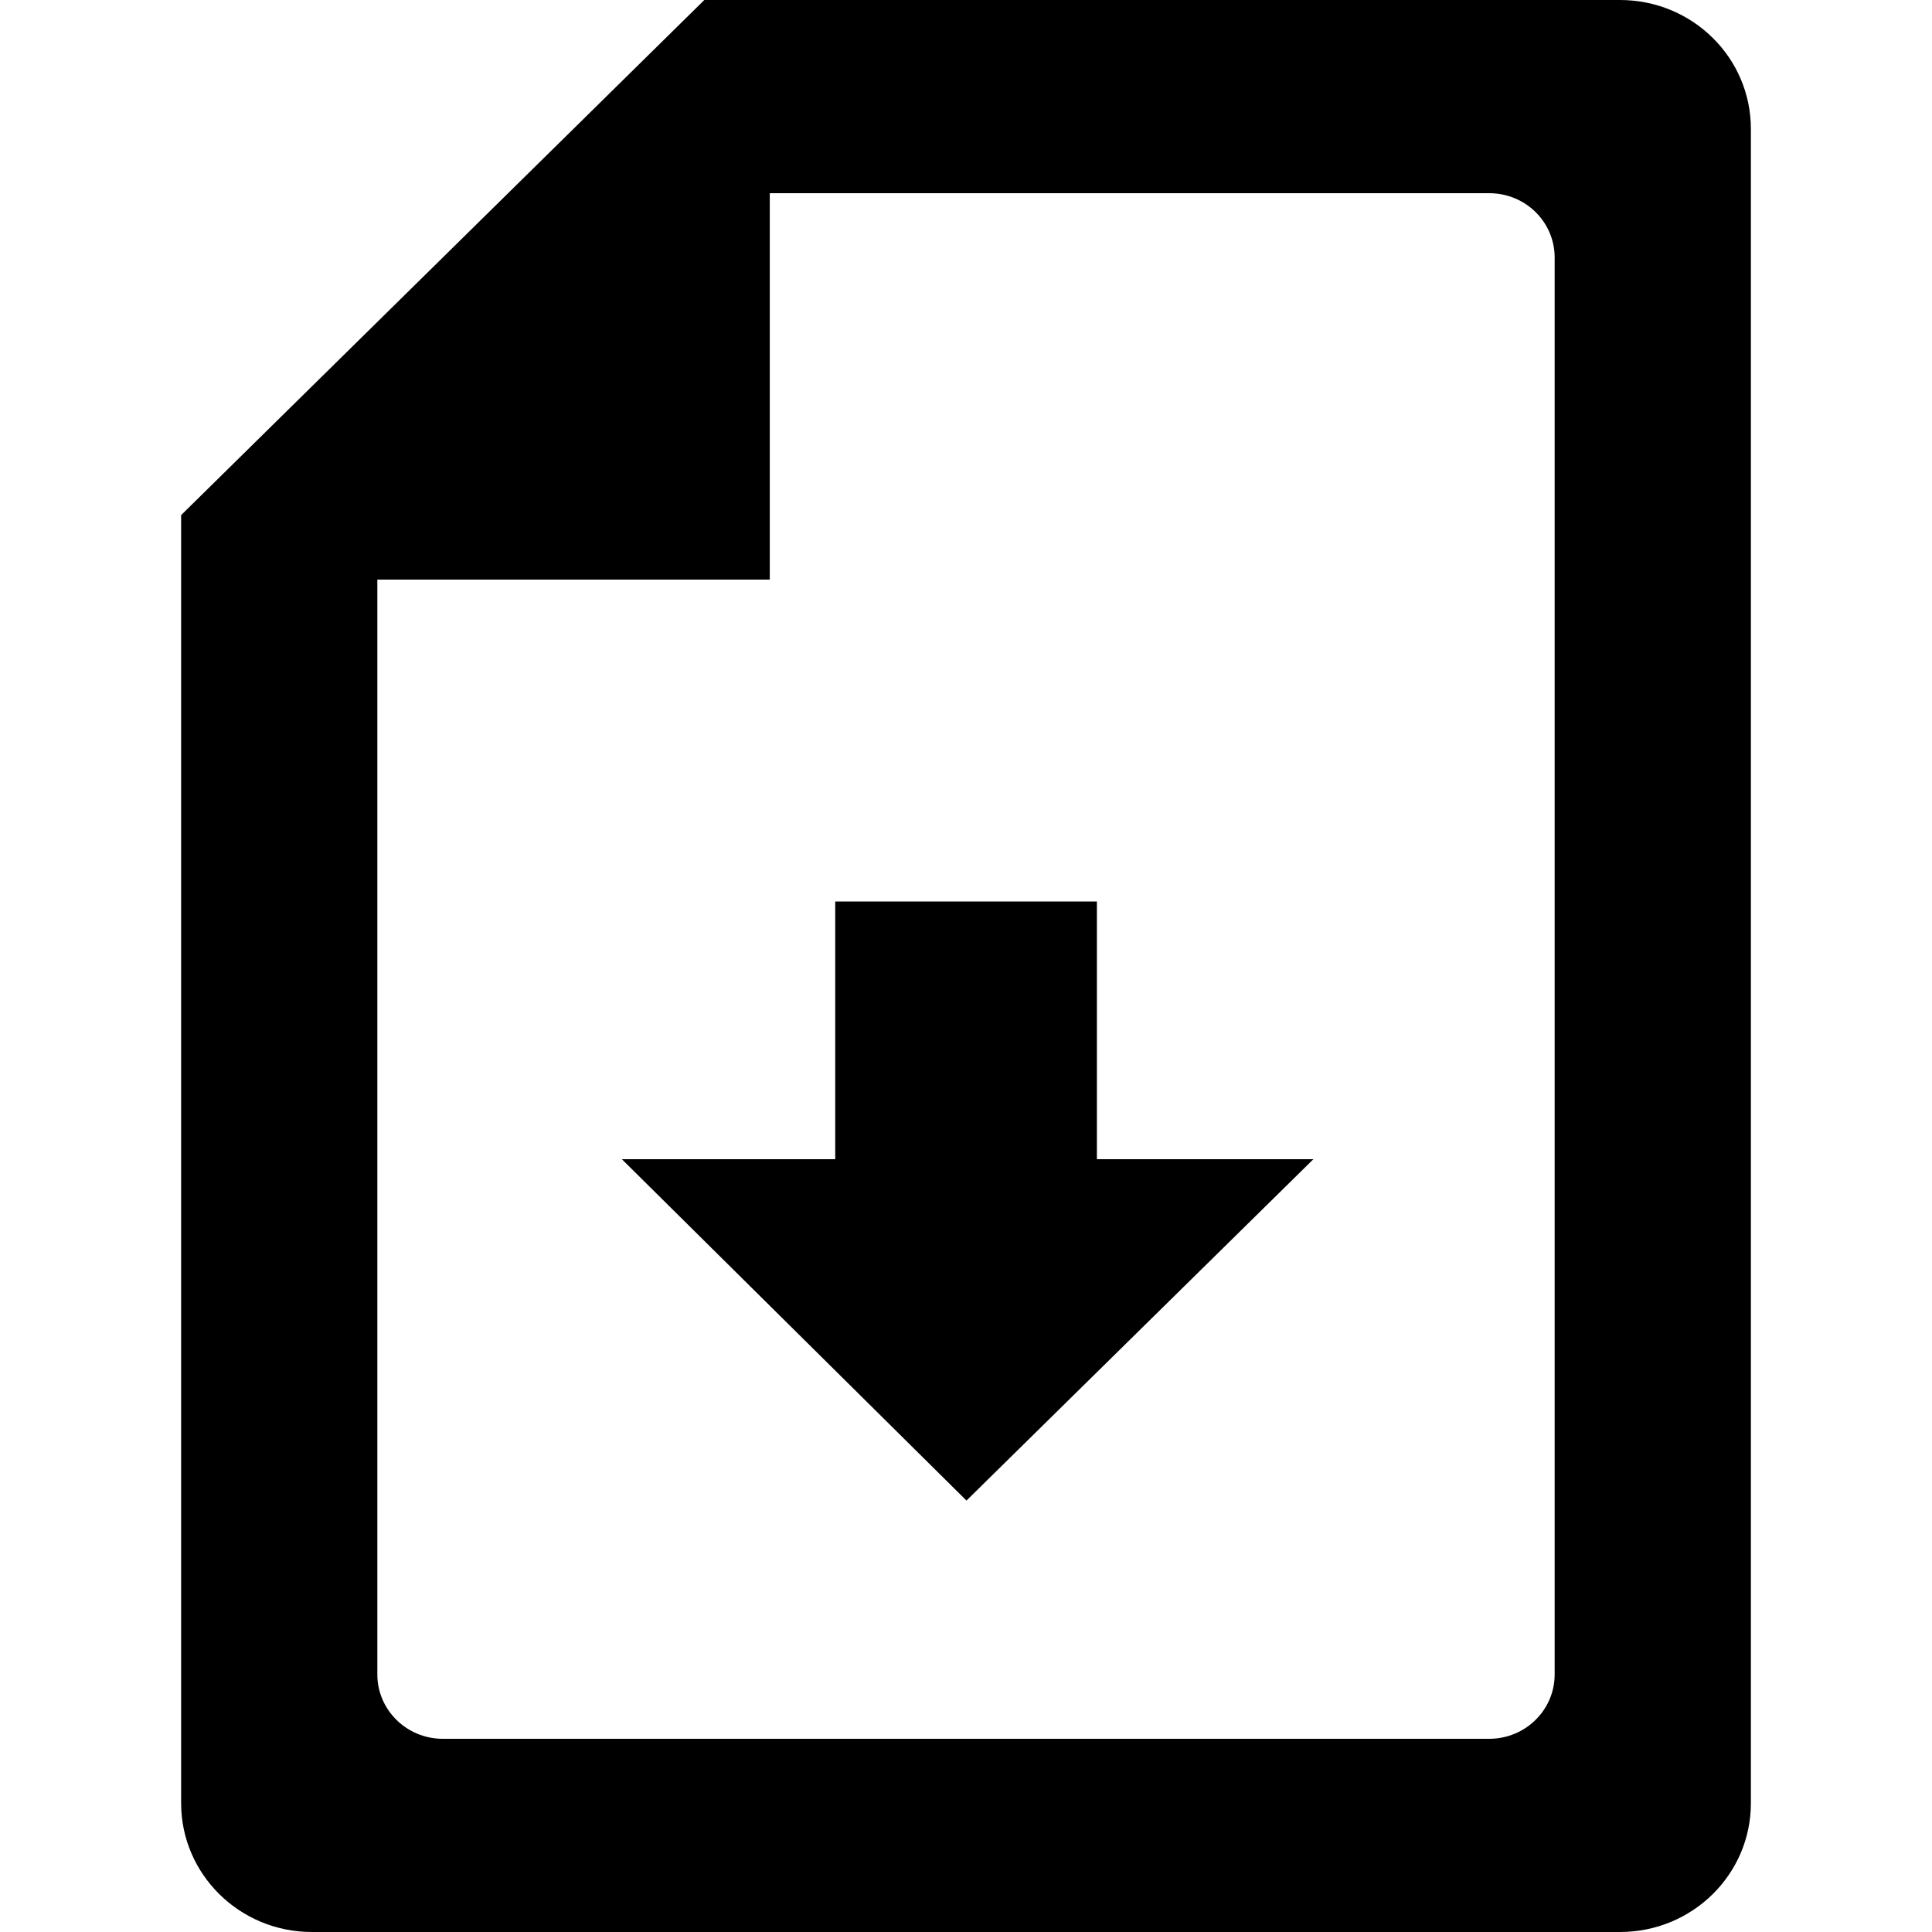 <?xml version="1.0" standalone="no"?><!DOCTYPE svg PUBLIC "-//W3C//DTD SVG 1.1//EN" "http://www.w3.org/Graphics/SVG/1.1/DTD/svg11.dtd"><svg t="1562560281705" class="icon" viewBox="0 0 1024 1024" version="1.1" xmlns="http://www.w3.org/2000/svg" p-id="3837" xmlns:xlink="http://www.w3.org/1999/xlink" width="200" height="200"><defs><style type="text/css"></style></defs><path d="M408 102.4l381.312 0c19.2 0 34.688 15.232 34.688 34.112l0 750.976c0 18.816-15.488 34.112-34.688 34.112L234.688 921.6c-19.136 0-34.688-15.296-34.688-34.112L200 307.2l208 0L408 102.4zM96 273.024l0 682.688C96 993.408 127.04 1024 165.312 1024l693.312 0c38.4 0 69.376-30.592 69.376-68.224L928 68.288C928 30.592 897.024 0 858.624 0L373.312 0 96 273.024zM442.688 477.824 442.688 614.4 329.6 614.4l182.656 180.928L696.128 614.4 581.376 614.4 581.376 477.824 442.688 477.824z" p-id="3838"></path></svg>